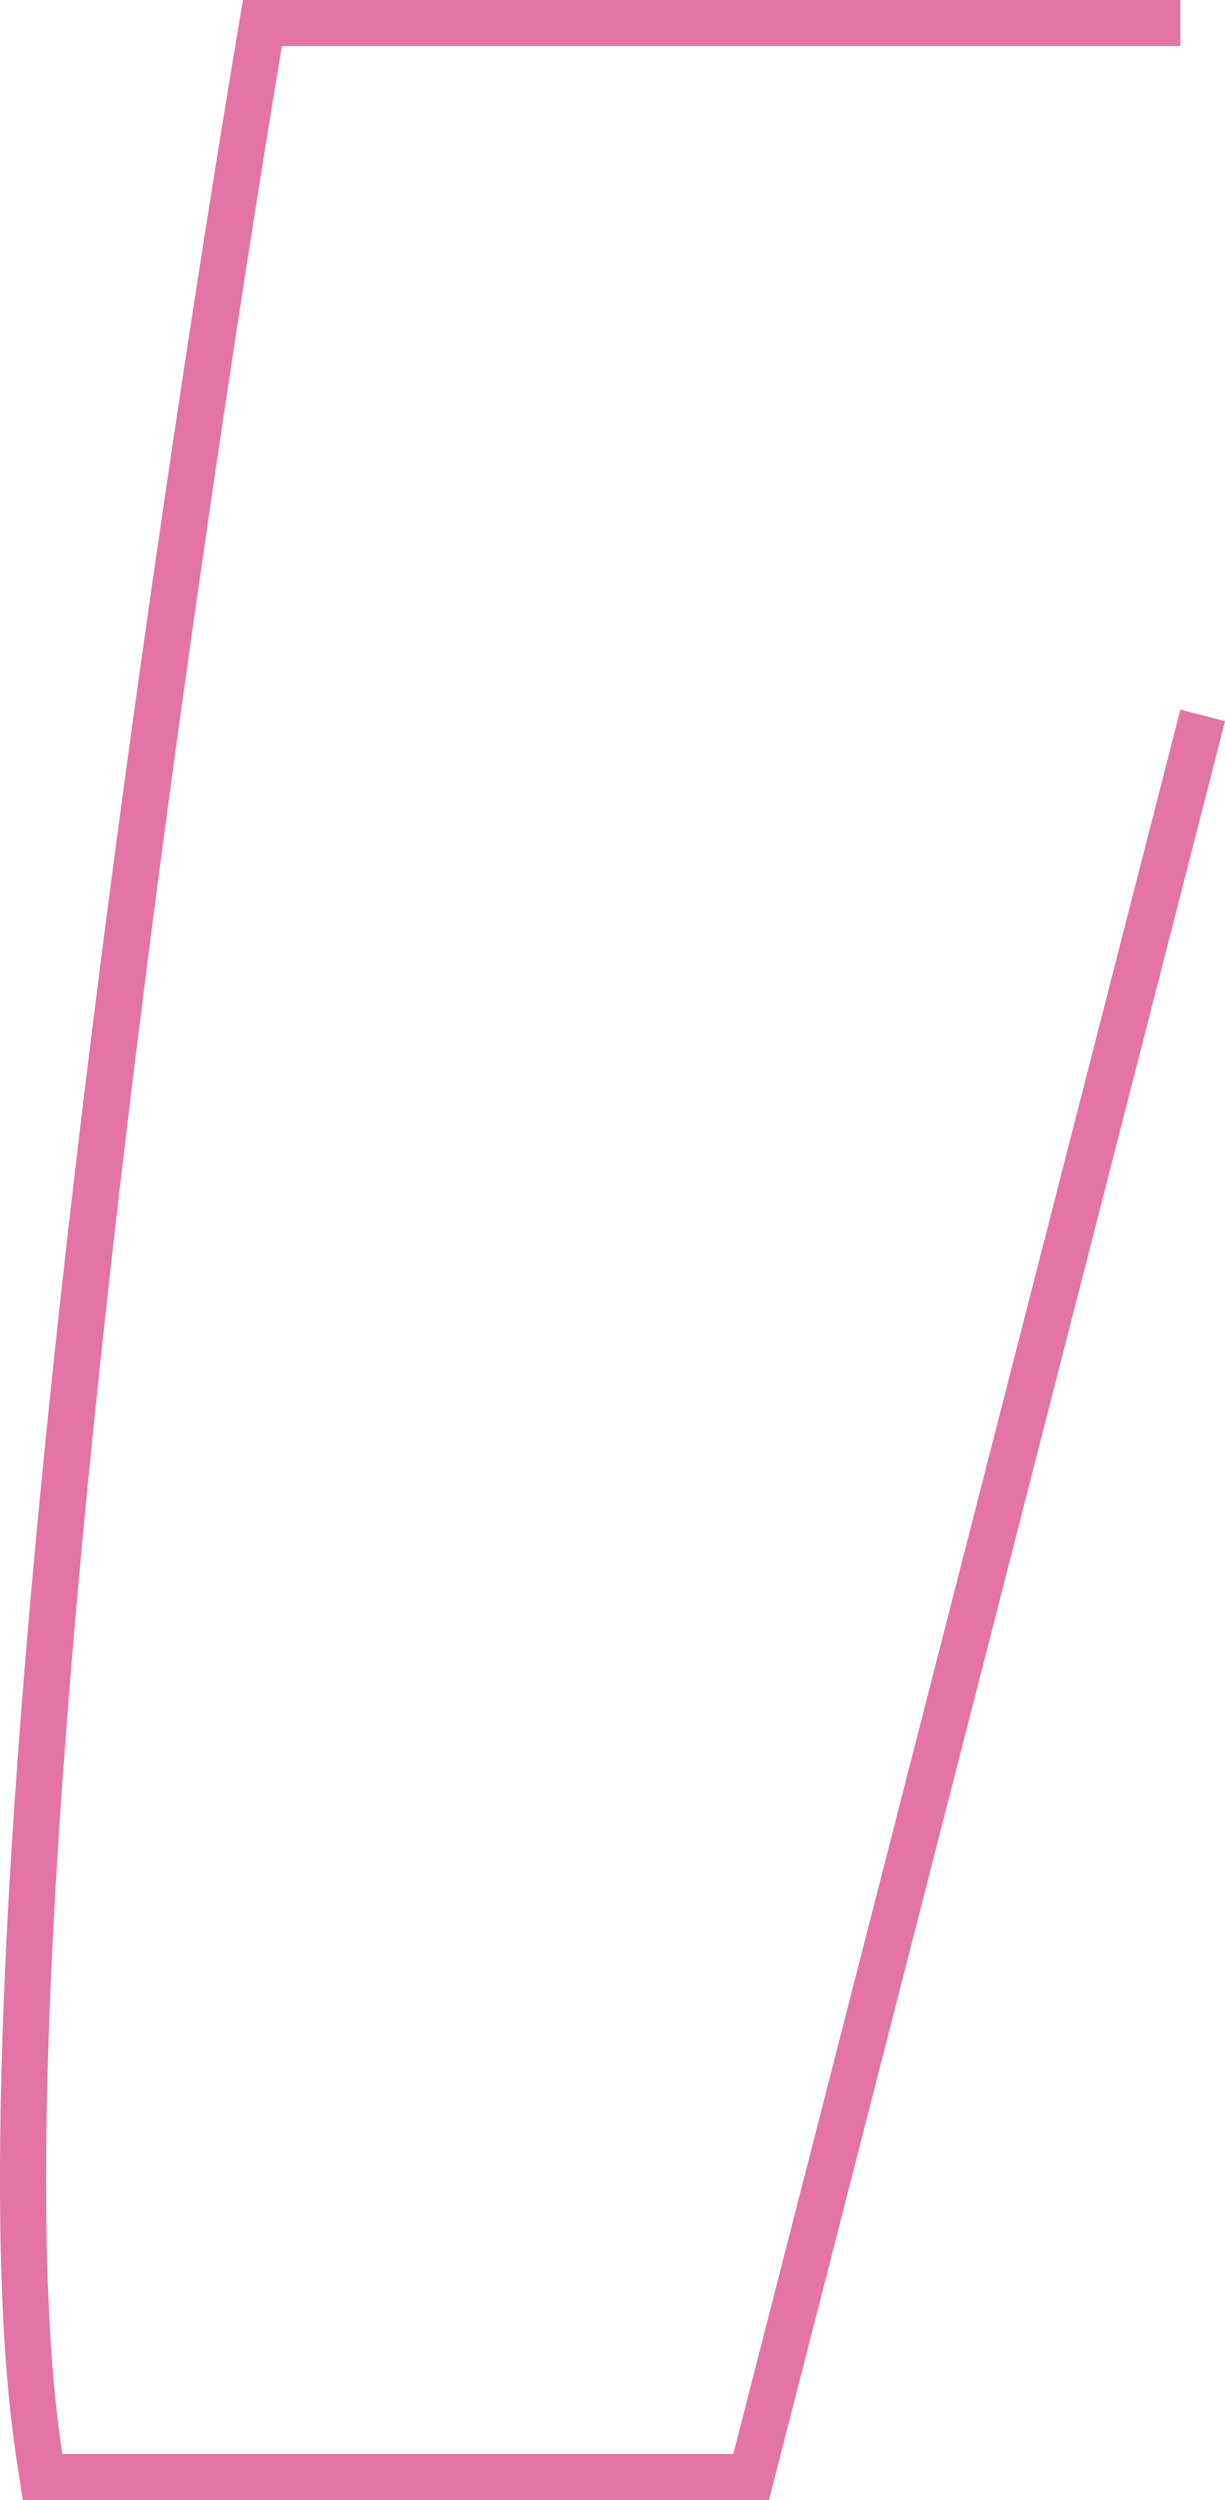 <svg xmlns="http://www.w3.org/2000/svg" viewBox="0 0 53.24 108.61"><defs><style>.cls-1{fill:#e374a3;}</style></defs><title>Asset 85</title><g id="Layer_2" data-name="Layer 2"><g id="Layer_1-2" data-name="Layer 1"><path class="cls-1" d="M51.3,30.83,31.87,106.61H2.71C-1.18,81.46,12.25,2,12.25,2H51.3V4h0V0H10.56l-.28,1.67C9.73,4.92-3.16,81.74.73,106.91l.26,1.7H33.42L53.24,31.33Z"/></g></g></svg>